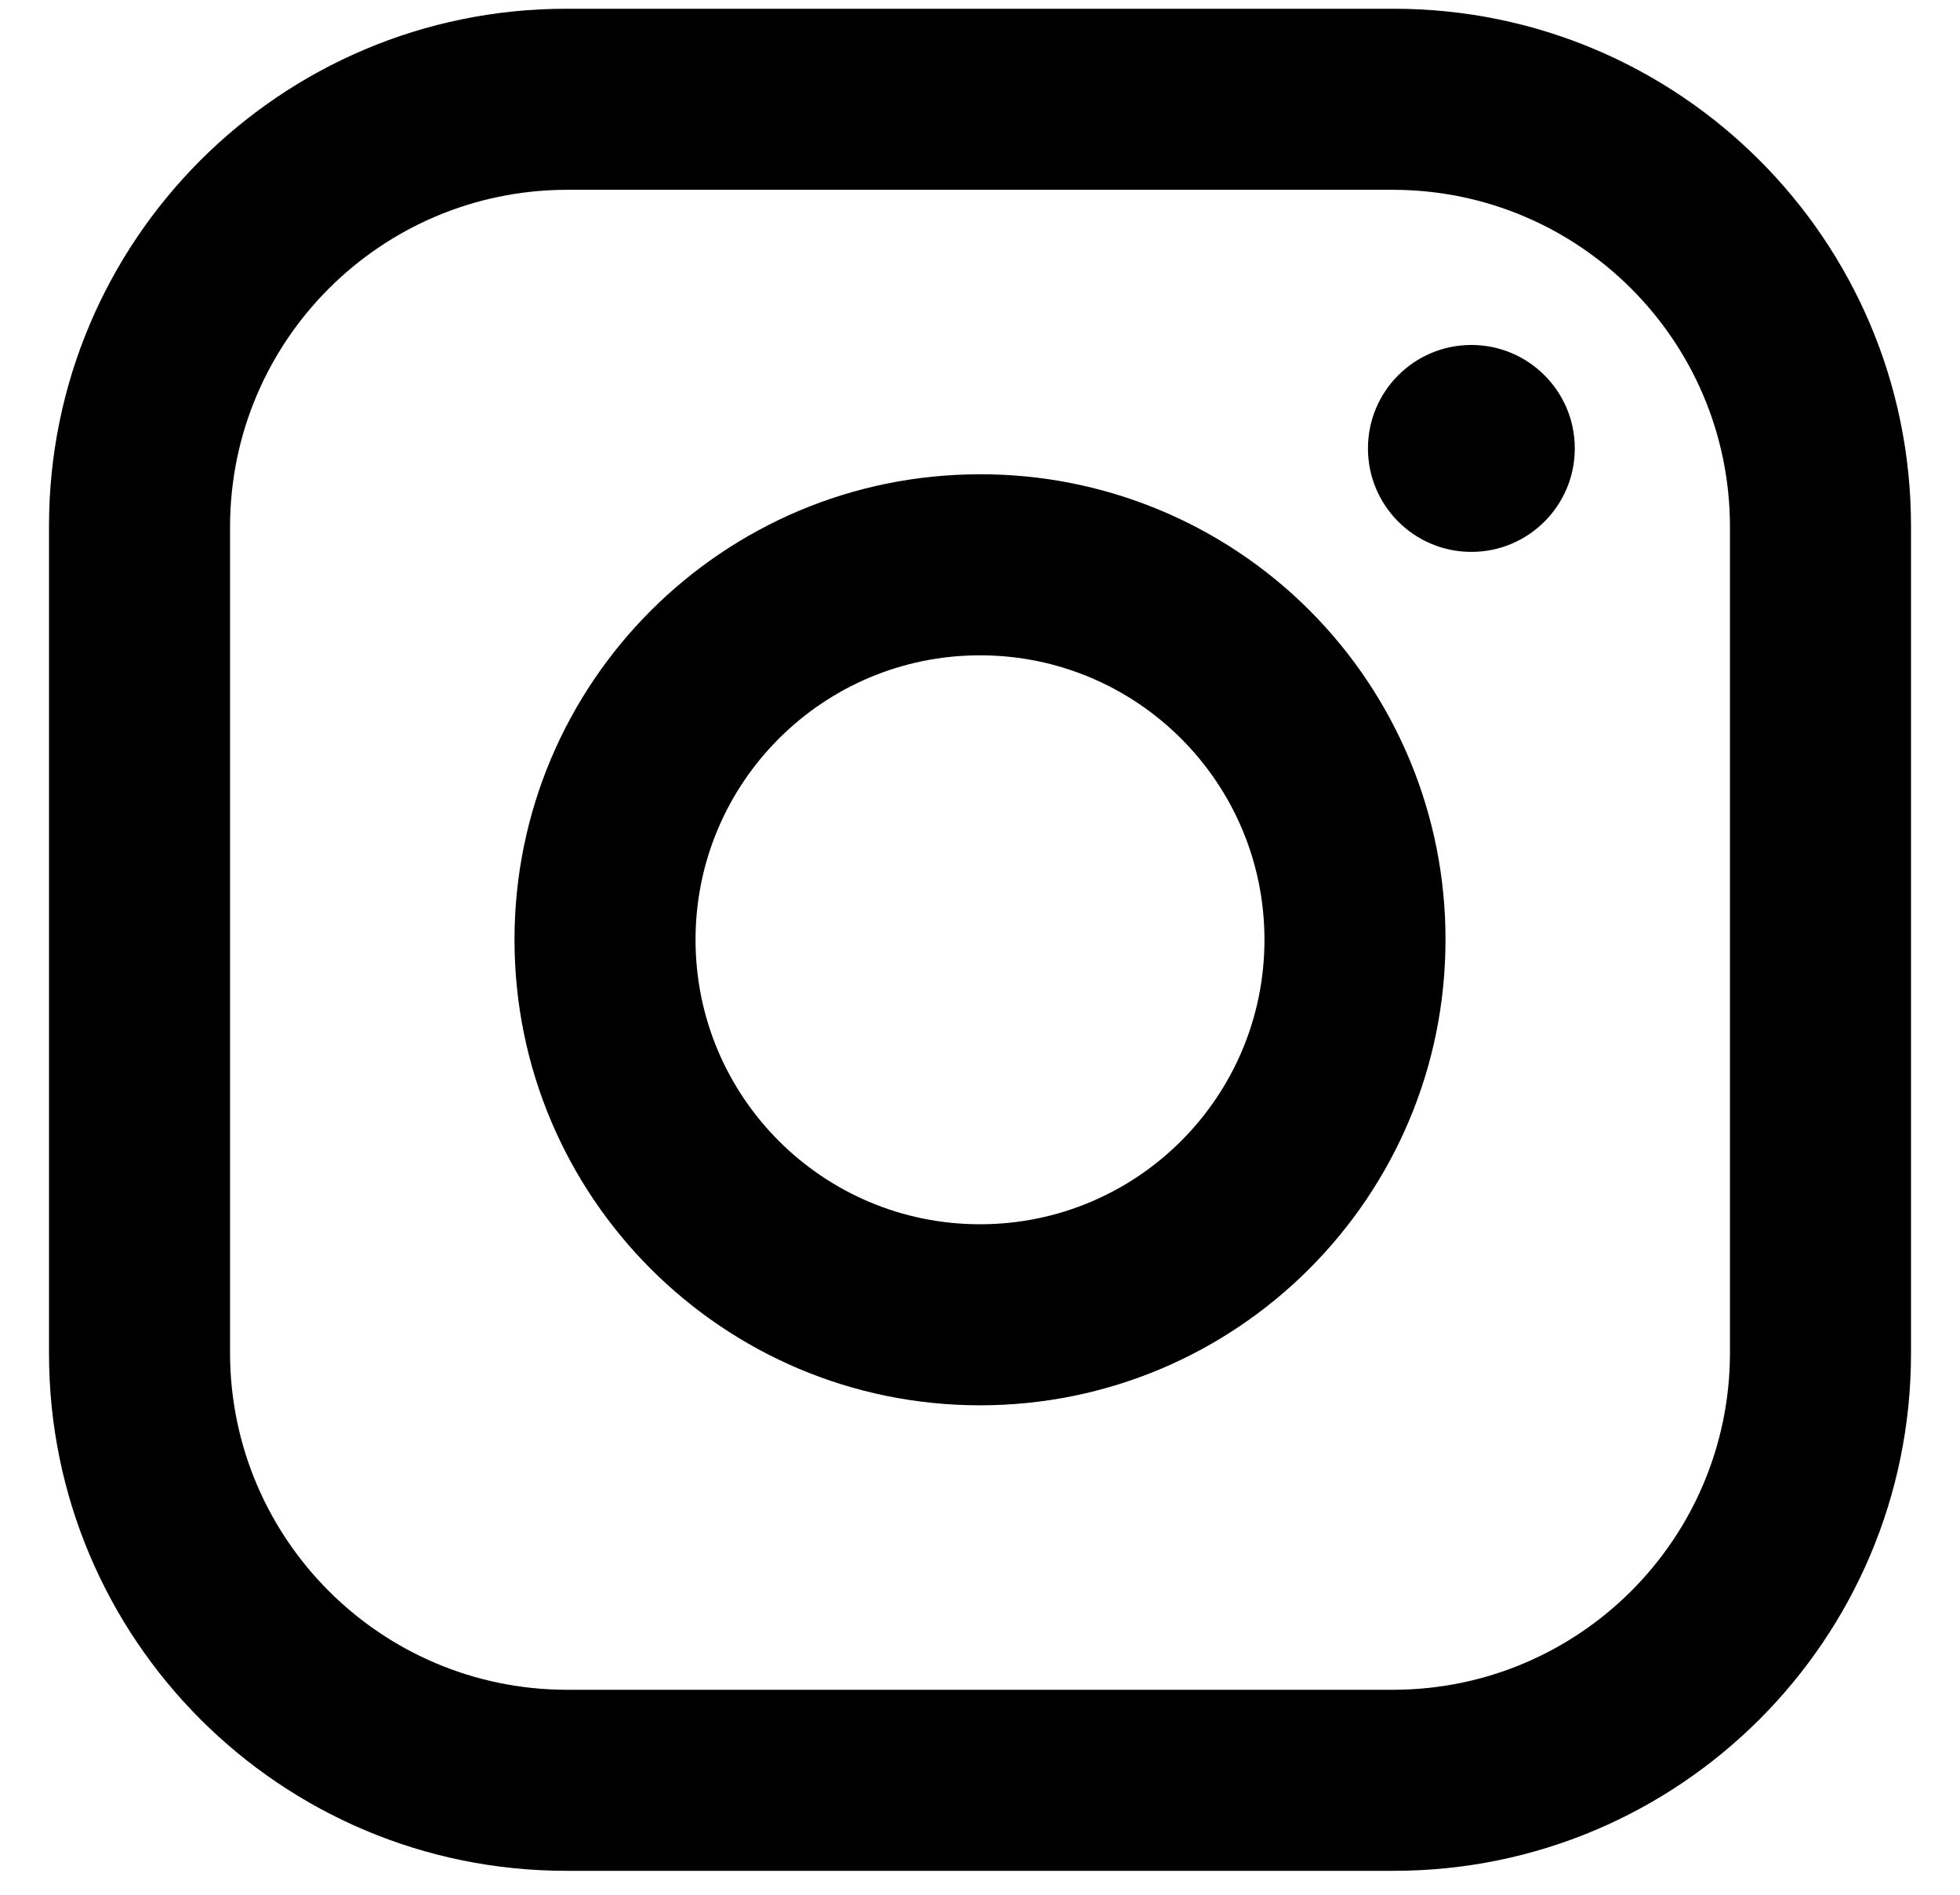 <svg width="30" height="29" viewBox="0 0 30 29" fill="none" xmlns="http://www.w3.org/2000/svg">
<path fill-rule="evenodd" clip-rule="evenodd" d="M21.333 0.134H8.667C4.294 0.134 0.75 3.679 0.75 8.051V20.718C0.75 25.09 4.294 28.634 8.667 28.634H21.333C25.706 28.634 29.25 25.09 29.25 20.718V8.051C29.25 3.679 25.706 0.134 21.333 0.134ZM26.479 20.718C26.471 23.556 24.172 25.855 21.333 25.863H8.667C5.828 25.855 3.53 23.556 3.521 20.718V8.051C3.53 5.213 5.828 2.914 8.667 2.905H21.333C24.172 2.914 26.471 5.213 26.479 8.051V20.718ZM22.521 8.447C23.395 8.447 24.104 7.738 24.104 6.863C24.104 5.989 23.395 5.28 22.521 5.28C21.646 5.28 20.938 5.989 20.938 6.863C20.938 7.738 21.646 8.447 22.521 8.447ZM15 7.259C11.065 7.259 7.875 10.449 7.875 14.384C7.875 18.319 11.065 21.509 15 21.509C18.935 21.509 22.125 18.319 22.125 14.384C22.129 12.493 21.38 10.679 20.043 9.341C18.706 8.004 16.891 7.255 15 7.259ZM10.646 14.384C10.646 16.789 12.595 18.738 15 18.738C17.405 18.738 19.354 16.789 19.354 14.384C19.354 11.979 17.405 10.03 15 10.03C12.595 10.03 10.646 11.979 10.646 14.384Z" fill="currentColor"/>
</svg>
